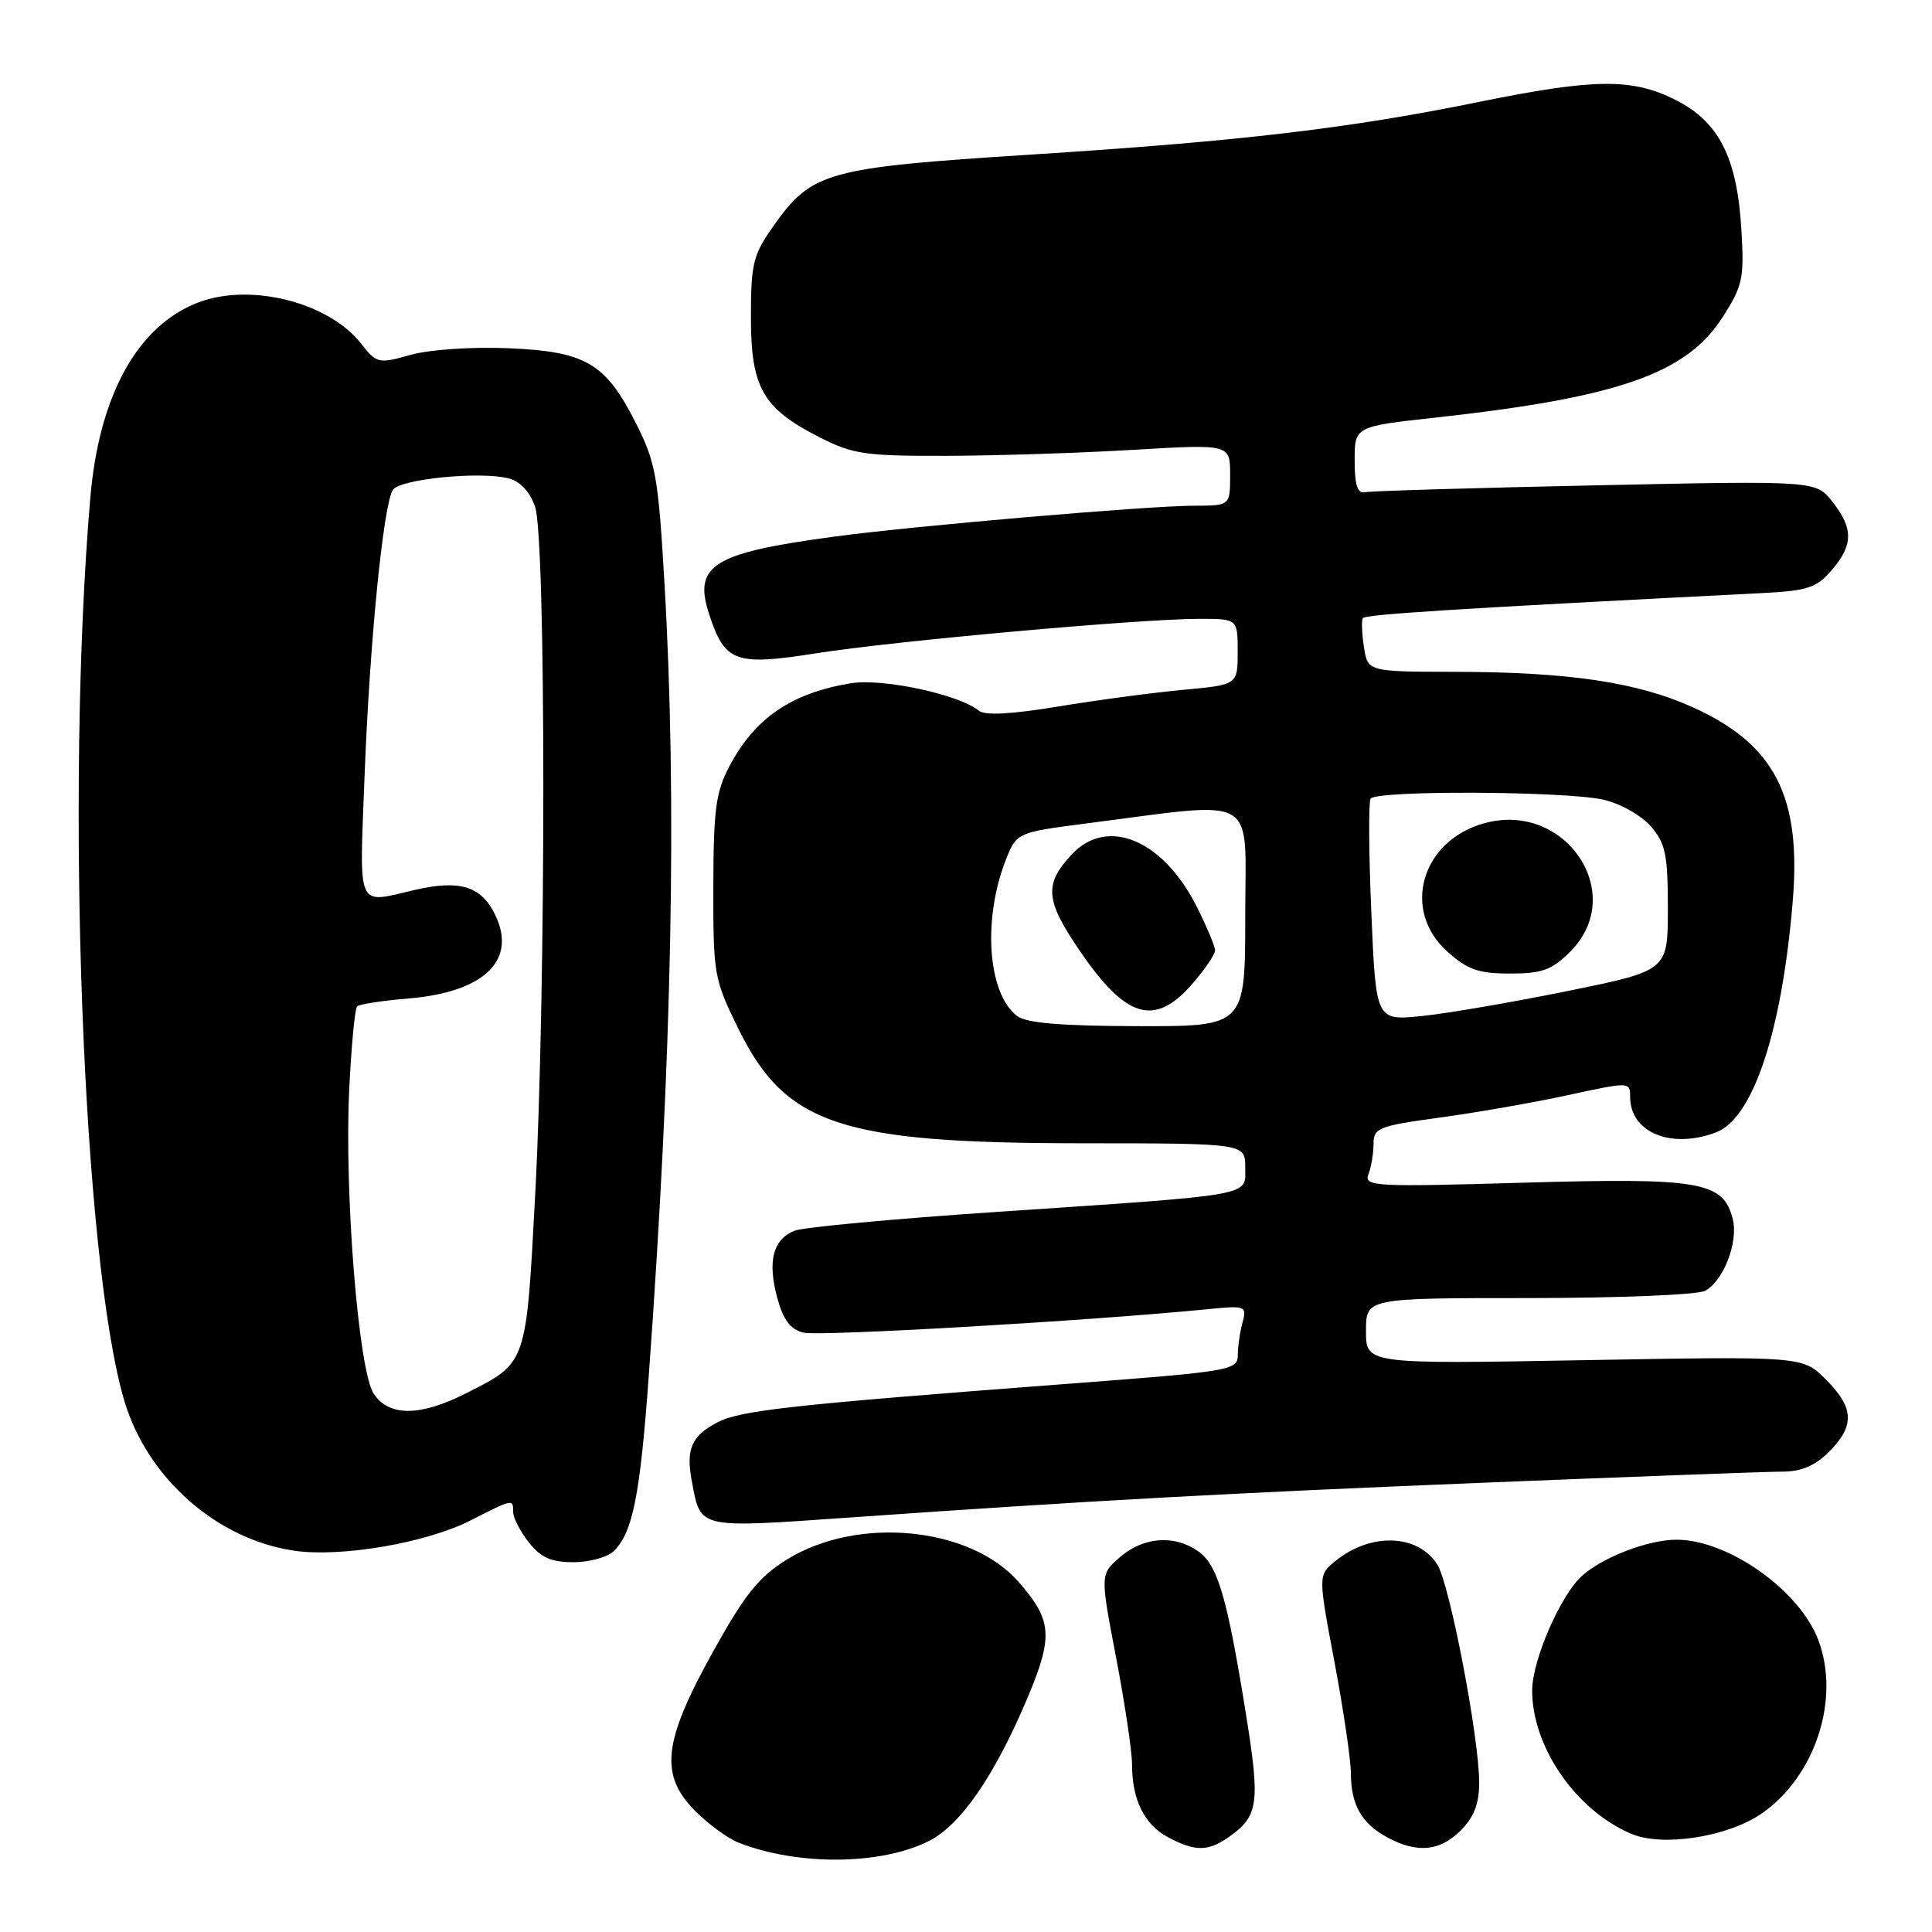 <?xml version="1.0" encoding="UTF-8" standalone="no"?>
<!DOCTYPE svg PUBLIC "-//W3C//DTD SVG 1.1//EN" "http://www.w3.org/Graphics/SVG/1.1/DTD/svg11.dtd" >
<svg xmlns="http://www.w3.org/2000/svg" xmlns:xlink="http://www.w3.org/1999/xlink" version="1.1" viewBox="0 0 256 256">
 <g >
 <path fill="currentColor"
d=" M 123.11 243.93 C 127.32 241.80 131.84 235.22 136.17 224.93 C 139.58 216.79 139.42 214.68 134.94 209.58 C 128.53 202.28 113.61 200.85 104.28 206.64 C 100.51 208.98 98.71 211.23 94.40 219.00 C 87.83 230.86 87.37 235.21 92.16 240.01 C 93.90 241.75 96.49 243.63 97.91 244.18 C 105.79 247.25 116.77 247.14 123.11 243.93 Z  M 162.77 243.45 C 166.79 240.64 167.01 239.02 165.06 226.91 C 162.59 211.57 161.35 207.36 158.75 205.54 C 155.61 203.34 151.53 203.64 148.44 206.30 C 145.77 208.59 145.77 208.59 147.89 219.64 C 149.05 225.71 150.00 232.08 150.00 233.78 C 150.00 238.45 151.60 241.72 154.70 243.40 C 158.30 245.35 160.04 245.36 162.77 243.45 Z  M 193.55 242.55 C 195.31 240.78 196.00 239.00 196.00 236.22 C 196.00 230.23 192.07 209.76 190.43 207.27 C 187.81 203.25 181.62 203.05 176.95 206.84 C 174.65 208.70 174.65 208.70 176.83 220.25 C 178.02 226.60 179.00 233.22 179.00 234.97 C 179.00 239.10 180.42 241.62 183.78 243.44 C 187.75 245.60 190.77 245.32 193.55 242.55 Z  M 233.45 240.29 C 240.54 235.36 243.88 225.12 240.94 217.32 C 238.46 210.74 229.06 204.07 222.22 204.02 C 218.47 204.00 212.49 206.27 209.64 208.79 C 206.80 211.32 203.02 219.99 203.02 224.00 C 203.02 231.48 208.81 239.87 216.15 242.99 C 220.29 244.76 228.96 243.40 233.45 240.29 Z  M 81.35 205.51 C 83.84 203.02 84.81 198.18 85.95 182.50 C 89.06 139.79 89.73 106.20 88.04 77.15 C 87.23 63.26 86.88 61.26 84.32 56.19 C 80.25 48.10 77.66 46.58 67.34 46.14 C 62.47 45.94 56.94 46.32 54.41 47.02 C 50.13 48.22 49.93 48.18 47.83 45.51 C 43.54 40.06 33.23 37.45 26.32 40.06 C 18.25 43.11 13.14 52.33 11.97 65.92 C 8.63 104.92 10.96 167.05 16.47 185.60 C 19.52 195.86 28.73 203.98 39.00 205.48 C 45.21 206.38 56.53 204.44 62.34 201.47 C 67.99 198.59 68.00 198.59 68.00 200.37 C 68.00 201.12 68.93 202.92 70.07 204.37 C 71.67 206.40 73.03 207.00 76.00 207.00 C 78.12 207.00 80.53 206.33 81.35 205.51 Z  M 113.00 201.05 C 144.85 198.82 162.58 197.85 196.50 196.47 C 216.30 195.67 234.13 195.00 236.11 195.00 C 238.68 195.00 240.49 194.24 242.36 192.36 C 245.80 188.93 245.69 186.54 241.93 182.78 C 238.86 179.71 238.86 179.71 209.93 180.23 C 181.00 180.75 181.00 180.75 181.00 176.37 C 181.00 172.00 181.00 172.00 202.57 172.00 C 214.46 172.00 224.94 171.57 225.93 171.04 C 228.38 169.73 230.36 164.59 229.60 161.54 C 228.35 156.56 225.35 156.04 201.98 156.71 C 181.98 157.29 180.70 157.22 181.33 155.58 C 181.70 154.62 182.00 152.81 182.00 151.56 C 182.00 149.46 182.66 149.19 190.81 148.08 C 195.66 147.42 203.31 146.08 207.81 145.10 C 215.94 143.34 216.00 143.34 216.00 145.33 C 216.00 150.06 221.43 152.31 227.39 150.04 C 232.29 148.18 236.10 136.72 237.54 119.50 C 238.72 105.48 235.16 98.59 224.20 93.67 C 216.89 90.39 207.83 89.05 192.86 89.02 C 181.23 89.00 181.23 89.00 180.73 85.75 C 180.46 83.96 180.39 82.23 180.58 81.91 C 180.87 81.41 193.04 80.64 233.45 78.59 C 239.51 78.28 240.69 77.90 242.70 75.56 C 245.58 72.22 245.60 70.03 242.80 66.48 C 240.61 63.69 240.61 63.69 211.41 64.31 C 195.35 64.65 181.60 65.06 180.85 65.22 C 179.87 65.42 179.50 64.26 179.50 61.01 C 179.50 56.51 179.50 56.51 190.25 55.33 C 214.38 52.67 223.41 49.53 228.20 42.11 C 230.93 37.87 231.13 36.93 230.74 30.41 C 230.18 20.89 227.77 16.14 222.04 13.25 C 216.26 10.33 211.29 10.39 195.90 13.52 C 178.69 17.03 164.37 18.71 136.54 20.49 C 109.52 22.21 107.56 22.76 102.50 29.93 C 99.78 33.77 99.50 34.91 99.50 42.01 C 99.50 51.38 101.06 54.11 108.59 57.94 C 113.03 60.20 114.64 60.43 125.50 60.40 C 132.10 60.38 143.24 60.02 150.25 59.60 C 163.00 58.85 163.00 58.85 163.00 62.92 C 163.00 67.00 163.00 67.00 158.25 67.01 C 152.20 67.01 120.99 69.69 110.50 71.11 C 94.42 73.27 91.82 74.90 93.98 81.43 C 96.06 87.76 97.42 88.25 108.11 86.57 C 118.59 84.92 151.09 82.00 158.93 82.00 C 164.00 82.00 164.00 82.00 164.00 86.37 C 164.00 90.74 164.00 90.74 156.75 91.41 C 152.76 91.78 145.31 92.77 140.20 93.62 C 134.02 94.64 130.50 94.83 129.70 94.17 C 127.06 92.01 116.93 89.84 112.71 90.54 C 104.86 91.84 100.04 95.14 96.67 101.50 C 94.85 104.93 94.54 107.23 94.52 117.51 C 94.50 129.12 94.61 129.75 97.83 136.30 C 104.10 149.05 111.33 151.47 143.25 151.49 C 165.00 151.50 165.00 151.50 165.00 154.69 C 165.00 158.55 166.68 158.25 132.00 160.59 C 118.53 161.49 106.53 162.61 105.34 163.06 C 102.44 164.17 101.67 167.06 102.98 171.94 C 103.78 174.89 104.71 176.14 106.46 176.58 C 108.53 177.10 144.32 175.02 159.87 173.49 C 165.08 172.97 165.23 173.03 164.64 175.23 C 164.30 176.48 164.02 178.44 164.01 179.58 C 164.00 181.58 163.07 181.73 141.25 183.38 C 104.91 186.14 98.14 186.88 95.10 188.45 C 91.64 190.24 90.86 192.00 91.67 196.26 C 92.88 202.65 92.21 202.50 113.00 201.05 Z  M 49.51 184.66 C 47.49 181.58 45.60 157.86 46.28 144.19 C 46.56 138.52 47.03 133.64 47.32 133.35 C 47.61 133.06 50.69 132.59 54.17 132.30 C 64.32 131.45 68.66 127.10 65.48 120.96 C 63.63 117.38 60.83 116.57 54.97 117.92 C 47.12 119.73 47.62 120.85 48.31 102.75 C 48.98 85.18 50.78 66.97 52.05 64.92 C 52.93 63.49 63.55 62.42 67.36 63.38 C 68.92 63.77 70.20 65.13 70.90 67.14 C 72.35 71.29 72.36 131.10 70.92 158.20 C 69.71 180.93 69.86 180.51 61.78 184.61 C 55.66 187.71 51.53 187.73 49.51 184.66 Z  M 134.79 134.64 C 130.78 131.59 130.15 121.41 133.49 113.40 C 134.73 110.40 135.09 110.25 143.64 109.15 C 167.17 106.14 165.00 104.90 165.00 121.36 C 165.00 136.00 165.00 136.00 150.75 135.97 C 140.65 135.95 136.00 135.56 134.79 134.64 Z  M 157.90 130.47 C 159.60 128.52 161.00 126.48 161.00 125.93 C 161.00 125.38 159.89 122.74 158.53 120.05 C 154.06 111.24 146.69 108.19 142.00 113.23 C 138.32 117.18 138.50 119.29 143.07 125.98 C 149.18 134.94 152.97 136.08 157.90 130.47 Z  M 181.71 120.95 C 181.37 113.09 181.33 106.28 181.61 105.83 C 182.30 104.70 207.51 104.82 212.50 105.97 C 214.71 106.48 217.51 108.06 218.75 109.50 C 220.69 111.75 221.00 113.25 221.00 120.36 C 221.00 128.61 221.00 128.61 207.75 131.31 C 200.46 132.79 191.76 134.29 188.41 134.63 C 182.32 135.25 182.32 135.25 181.71 120.95 Z  M 208.08 126.08 C 215.71 118.44 207.44 106.11 196.68 109.08 C 188.32 111.39 185.66 120.63 191.79 126.10 C 194.46 128.49 195.92 129.00 200.09 129.00 C 204.35 129.00 205.62 128.54 208.08 126.08 Z "/>
</g>
</svg>
